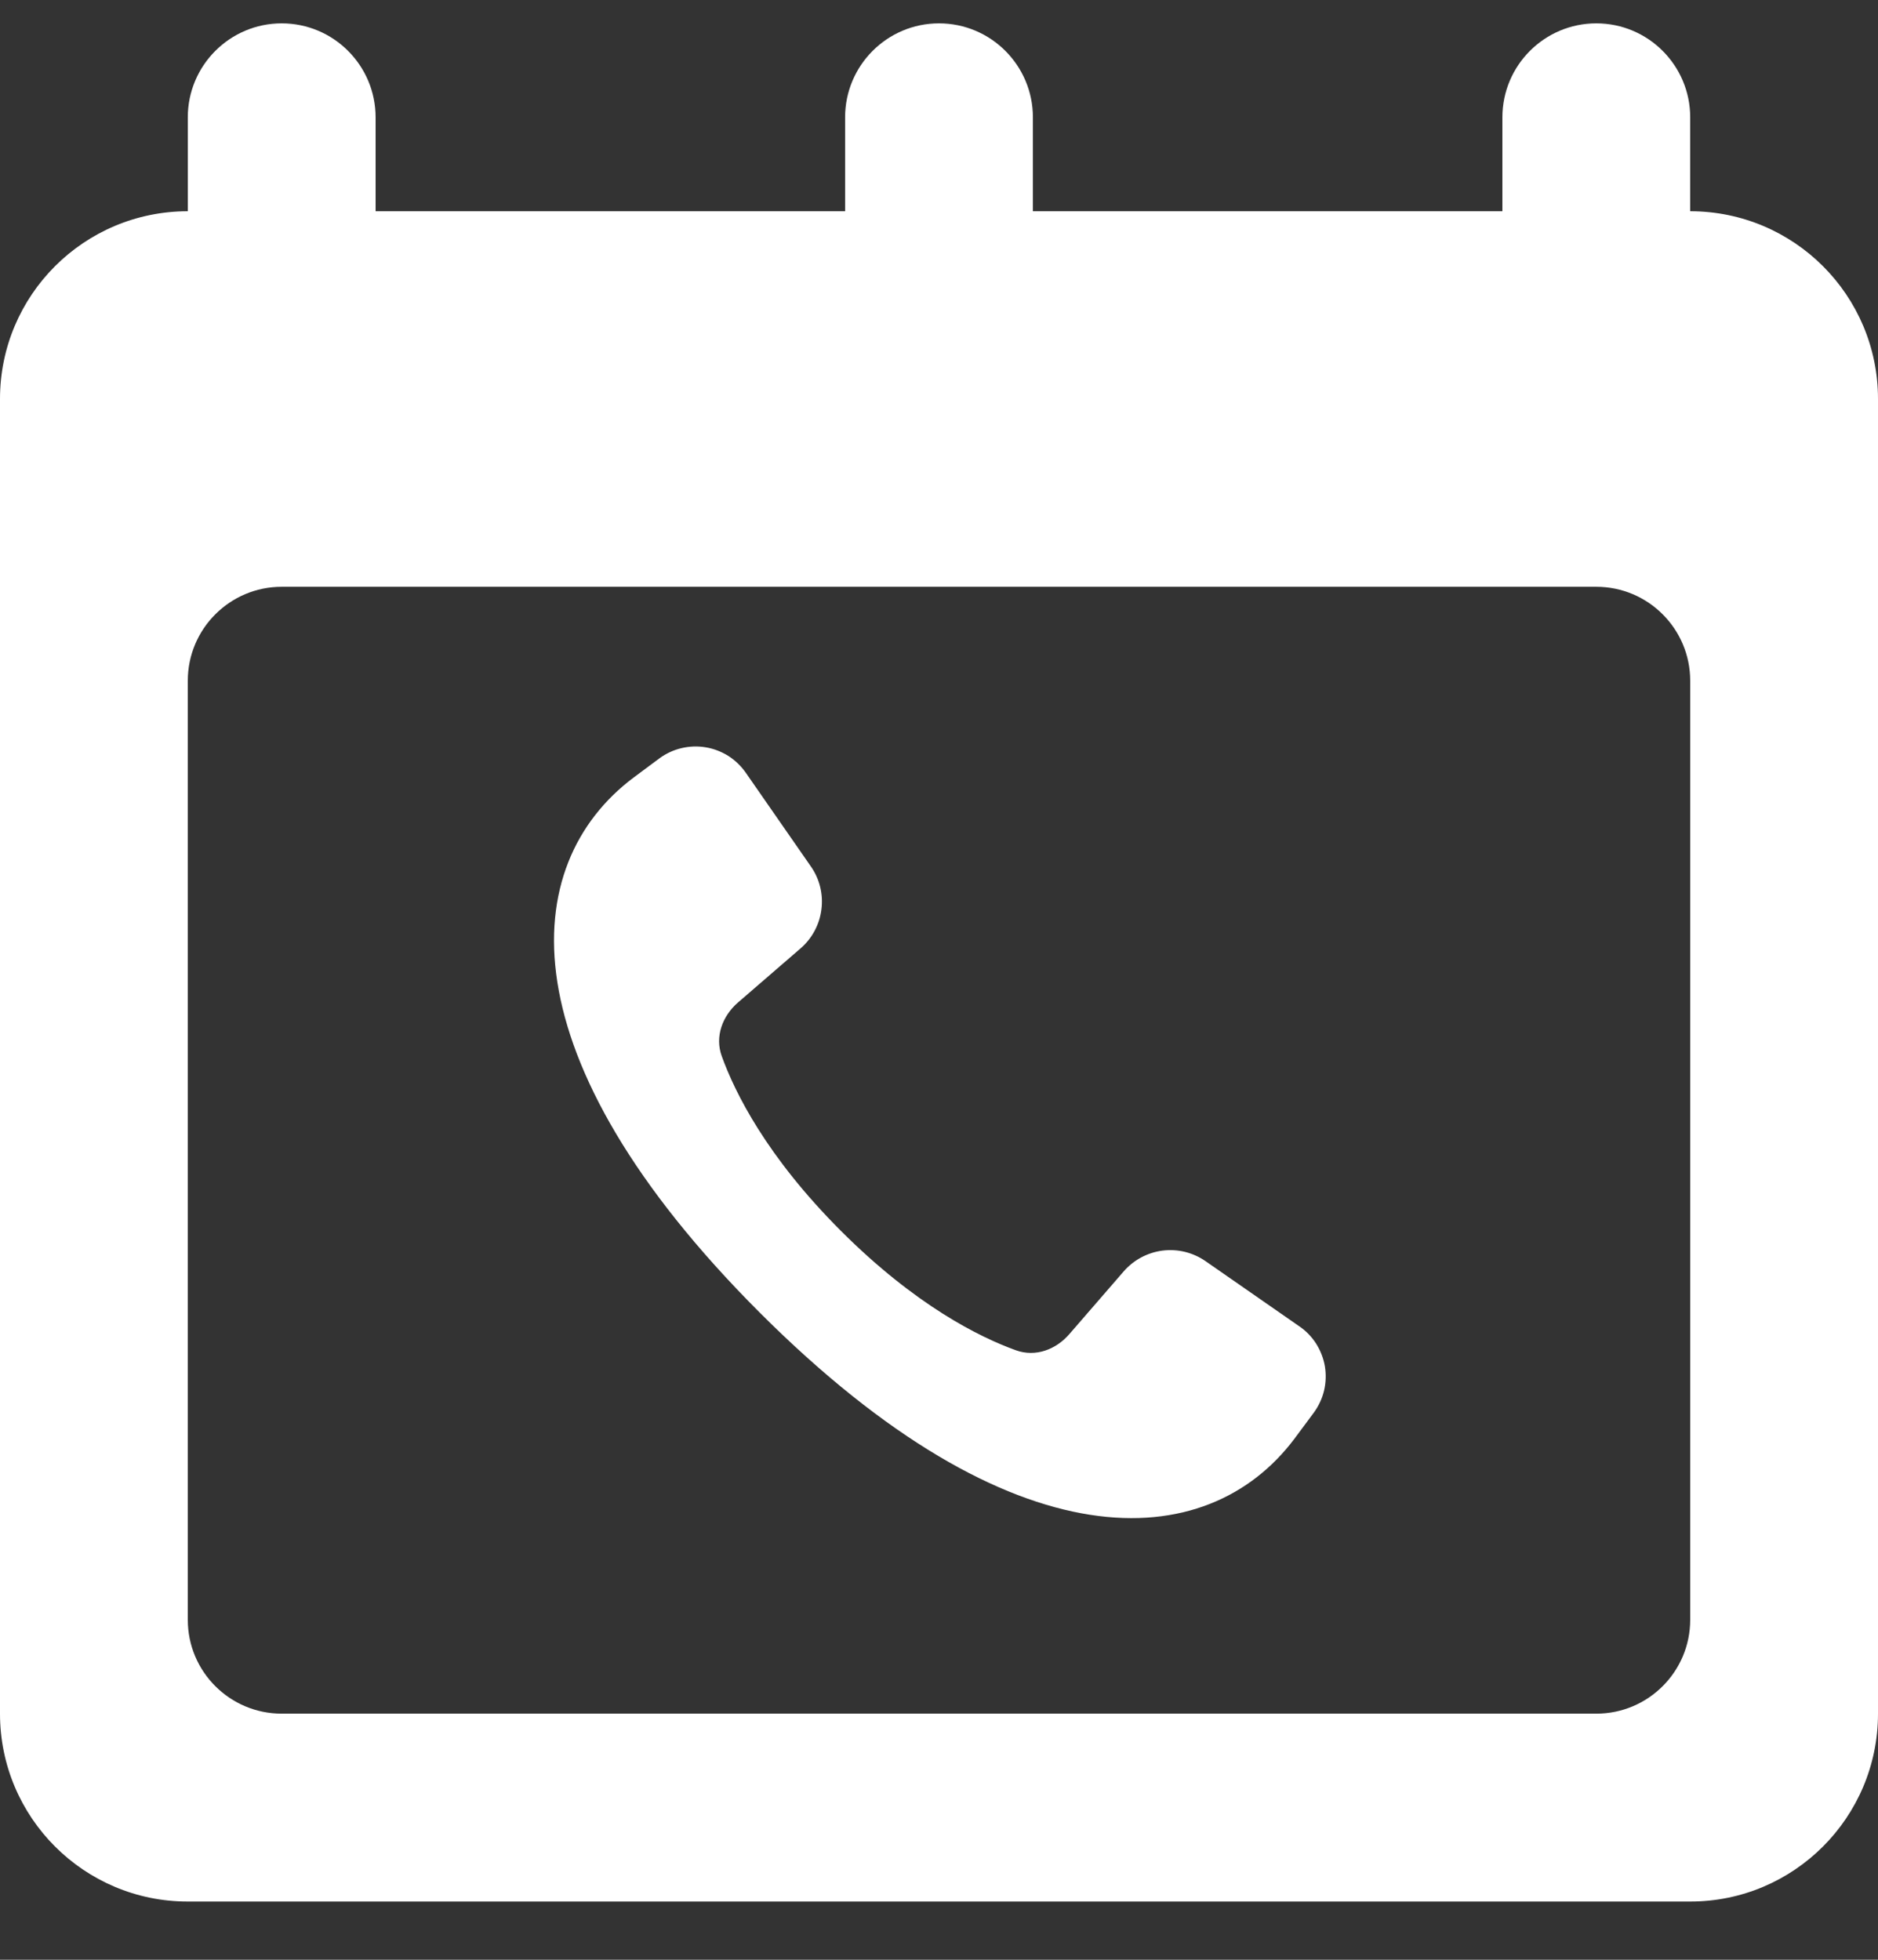 <svg width="23" height="24" viewBox="0 0 23 24" fill="none" xmlns="http://www.w3.org/2000/svg">
<rect x="0" y="0" width="23" height="24" fill="#333333" stroke="none"/>
<g clip-path="url(#clip0_22_74)">
<path fill-rule="evenodd" clip-rule="evenodd" d="M20.7 19.837C20.7 20.471 20.185 20.986 19.55 20.986H3.45C2.815 20.986 2.3 20.471 2.3 19.837V8.336C2.3 7.702 2.815 7.186 3.45 7.186H19.55C20.185 7.186 20.7 7.702 20.7 8.336V19.837ZM20.7 2.587V1.437C20.7 0.802 20.185 0.286 19.55 0.286C18.915 0.286 18.4 0.802 18.4 1.437V2.587H12.65V1.437C12.65 0.802 12.135 0.286 11.5 0.286C10.865 0.286 10.35 0.802 10.35 1.437V2.587H4.6V1.437C4.6 0.802 4.085 0.286 3.45 0.286C2.815 0.286 2.3 0.802 2.3 1.437V2.587C1.029 2.587 0 3.616 0 4.886V20.986C0 22.256 1.029 23.287 2.3 23.287H20.7C21.971 23.287 23 22.256 23 20.986V4.886C23 3.616 21.971 2.587 20.7 2.587Z" fill="white"/>
<path d="M9.303 16.073C6.183 12.952 6.332 10.593 7.76 9.522L8.076 9.287C8.156 9.228 8.248 9.185 8.346 9.162C8.443 9.139 8.544 9.135 8.643 9.152C8.742 9.168 8.836 9.205 8.921 9.258C9.005 9.312 9.078 9.383 9.135 9.465L9.931 10.611C10.038 10.764 10.084 10.951 10.06 11.137C10.037 11.322 9.946 11.492 9.805 11.614L9.038 12.277C8.847 12.443 8.753 12.695 8.839 12.933C8.999 13.377 9.385 14.16 10.3 15.075C11.215 15.989 11.998 16.376 12.442 16.536C12.681 16.622 12.932 16.529 13.098 16.336L13.761 15.571C13.883 15.43 14.053 15.339 14.239 15.315C14.424 15.292 14.611 15.338 14.765 15.445L15.912 16.242C15.995 16.298 16.065 16.371 16.119 16.455C16.172 16.54 16.209 16.634 16.226 16.732C16.242 16.831 16.239 16.932 16.216 17.029C16.193 17.126 16.15 17.218 16.091 17.299L15.854 17.618C14.784 19.044 12.424 19.193 9.303 16.073Z" fill="white"/>
</g>
<defs>
<clipPath id="clip0_22_74">
<rect width="23" height="23" fill="white" transform="translate(0 0.286)"/>
</clipPath>
</defs>
</svg>
